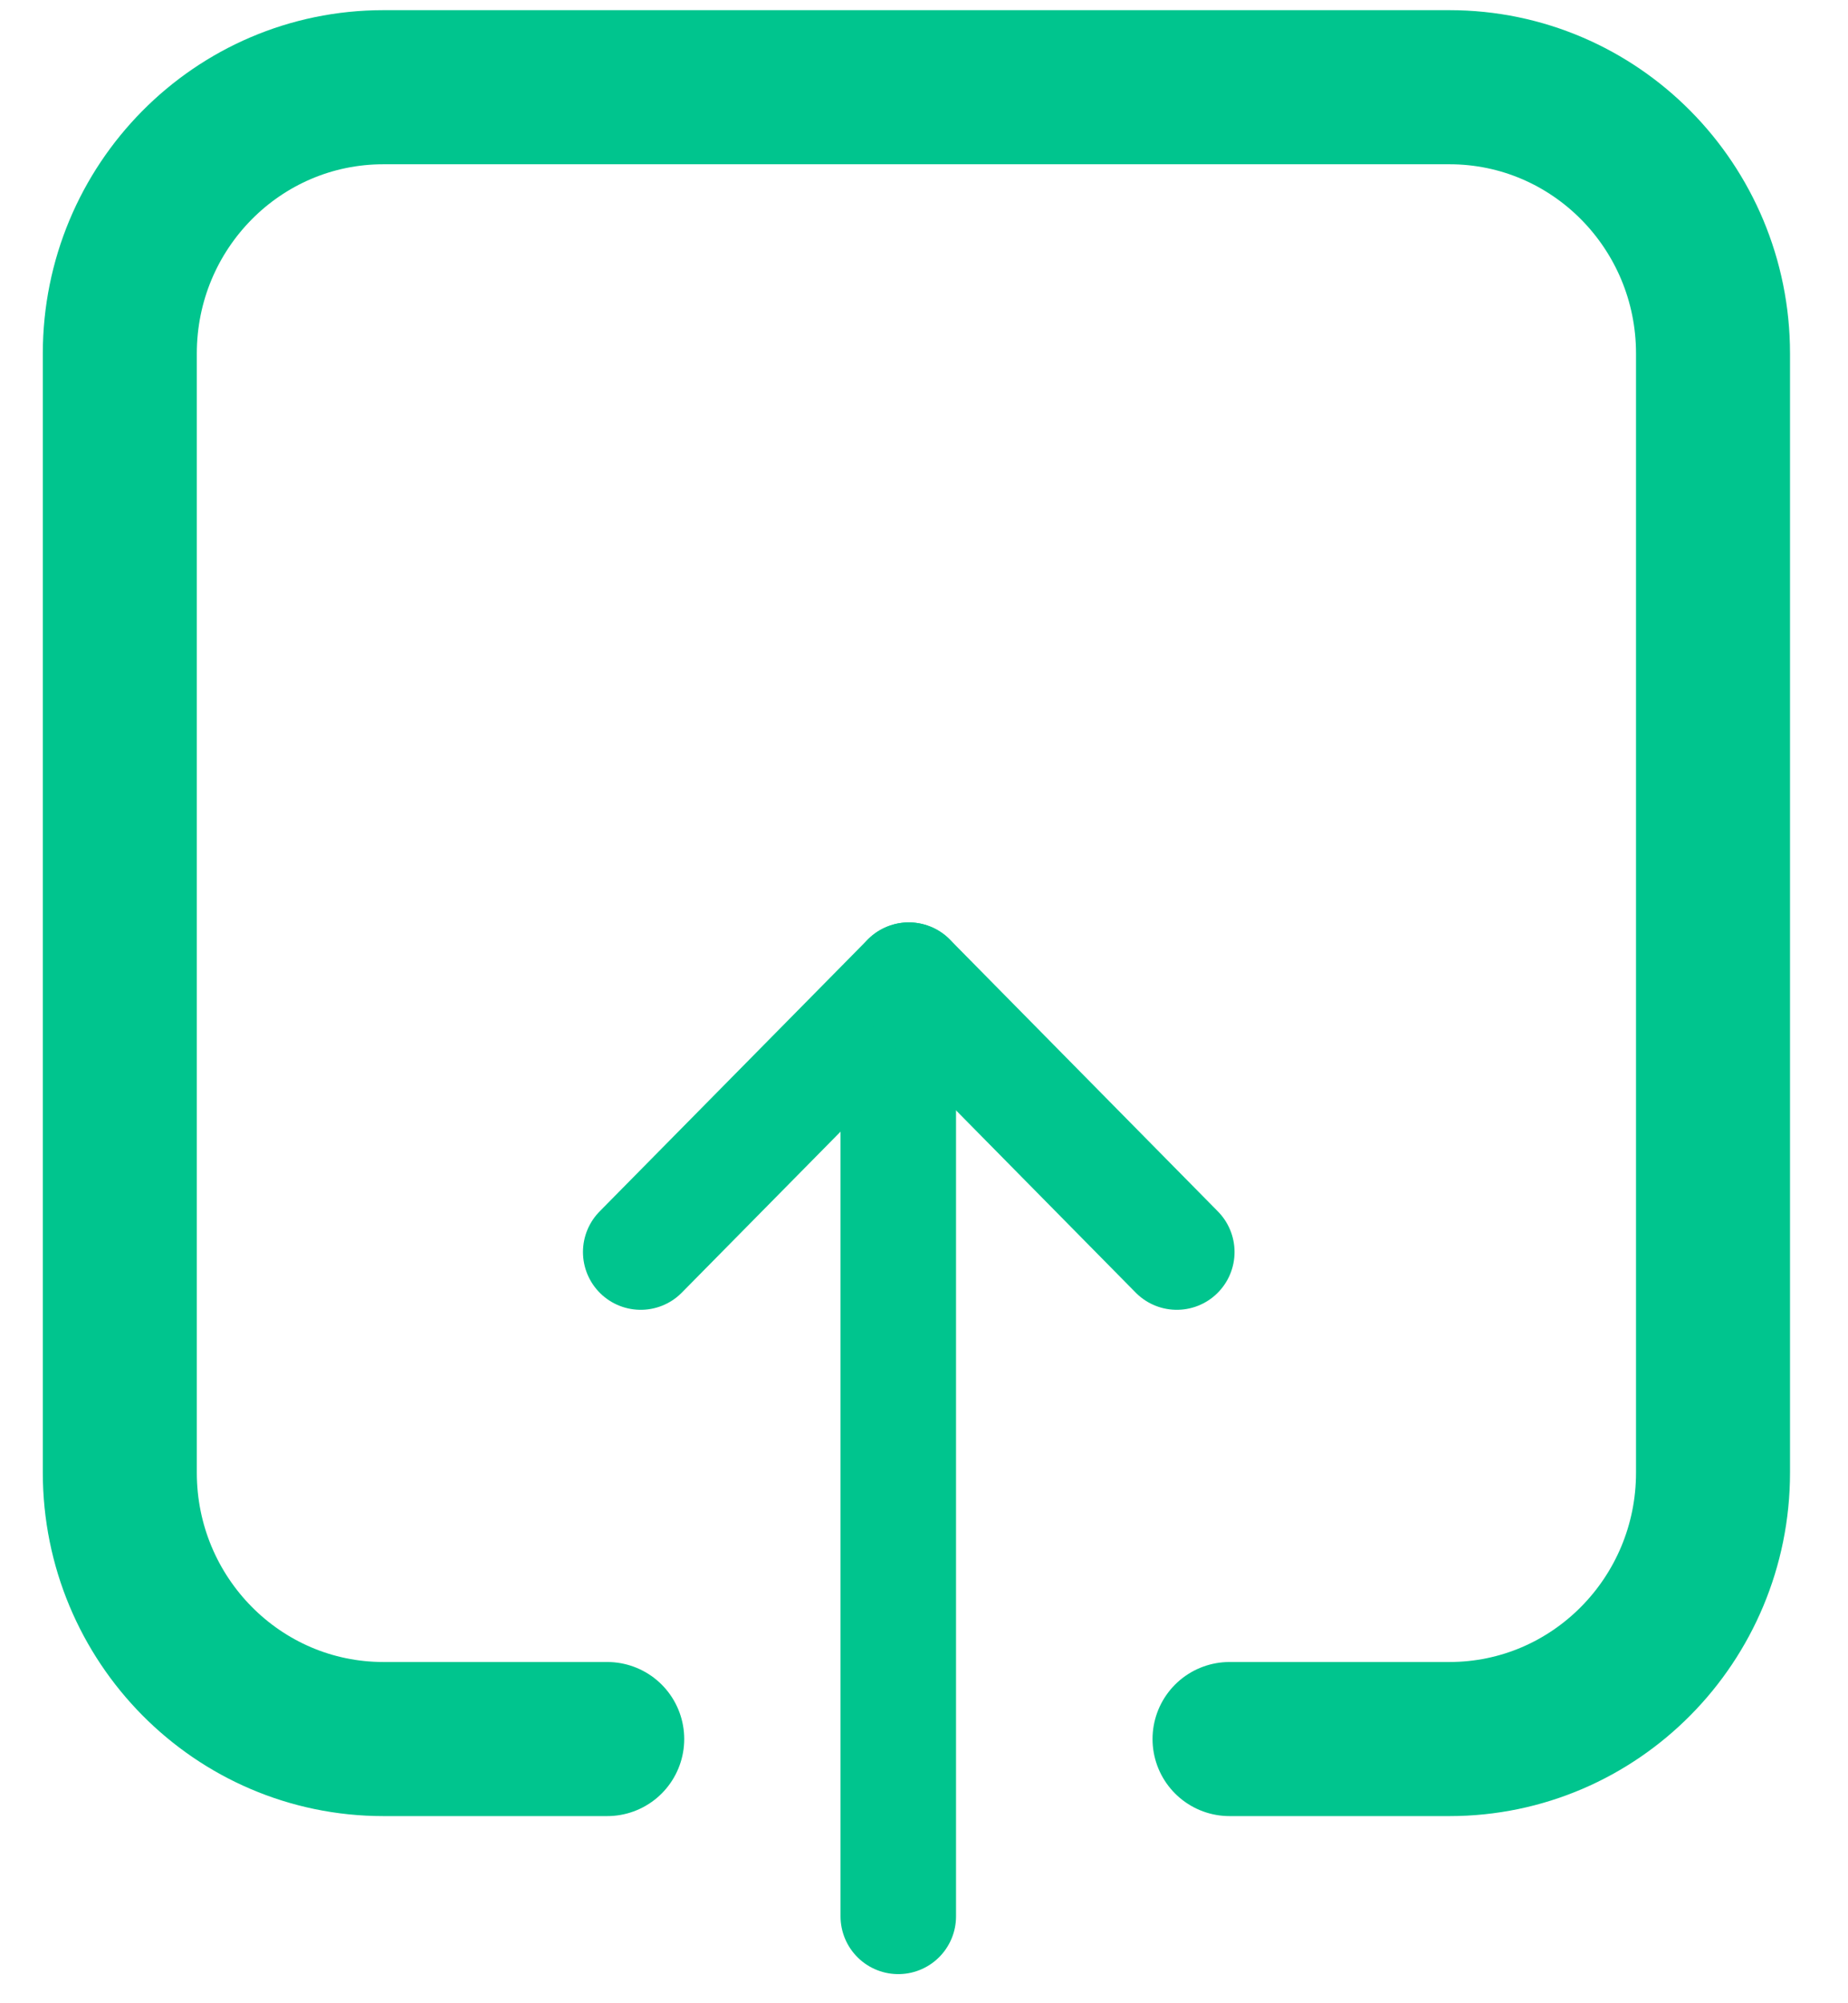 <?xml version="1.0" encoding="UTF-8"?>
<svg width="24px" height="26px" viewBox="0 0 24 26" version="1.1" xmlns="http://www.w3.org/2000/svg" xmlns:xlink="http://www.w3.org/1999/xlink">
    <!-- Generator: Sketch 46.2 (44496) - http://www.bohemiancoding.com/sketch -->
    <title>icon/ico-share-w-a@1x</title>
    <desc>Created with Sketch.</desc>
    <defs></defs>
    <g id="Symbols" stroke="none" stroke-width="1" fill="none" fill-rule="evenodd" stroke-linecap="round">
        <g id="icon/ico-share-w-a" stroke="#00C58E">
            <g id="icon/ico-share-w" transform="translate(1, 1)">
                <g id="Group-2" transform="translate(0.556, 0.132)">
                    <g id="Group" transform="translate(6.404, 11.562)" stroke-width="1.5">
                        <path d="M3.706,12.178 L3.706,1.393" id="Stroke-3"></path>
                        <path d="M3.842,0.028 L0.361,3.556" id="Stroke-1"></path>
                        <path d="M7.323,3.556 L3.843,0.028" id="Stroke-2"></path>
                    </g>
                    <g id="Group-7" stroke-width="2">
                        <path d="M6.33,21.439 L3.423,21.439 C1.532,21.439 0,19.89 0,17.981 L0,3.457 C0,1.547 1.532,0 3.423,0 L17.268,0 C19.158,0 20.691,1.547 20.691,3.457 L20.691,17.981 C20.691,19.89 19.158,21.439 17.268,21.439 L14.412,21.439" id="Stroke-5"></path>
                    </g>
                </g>
            </g>
        </g>
    </g>
</svg>